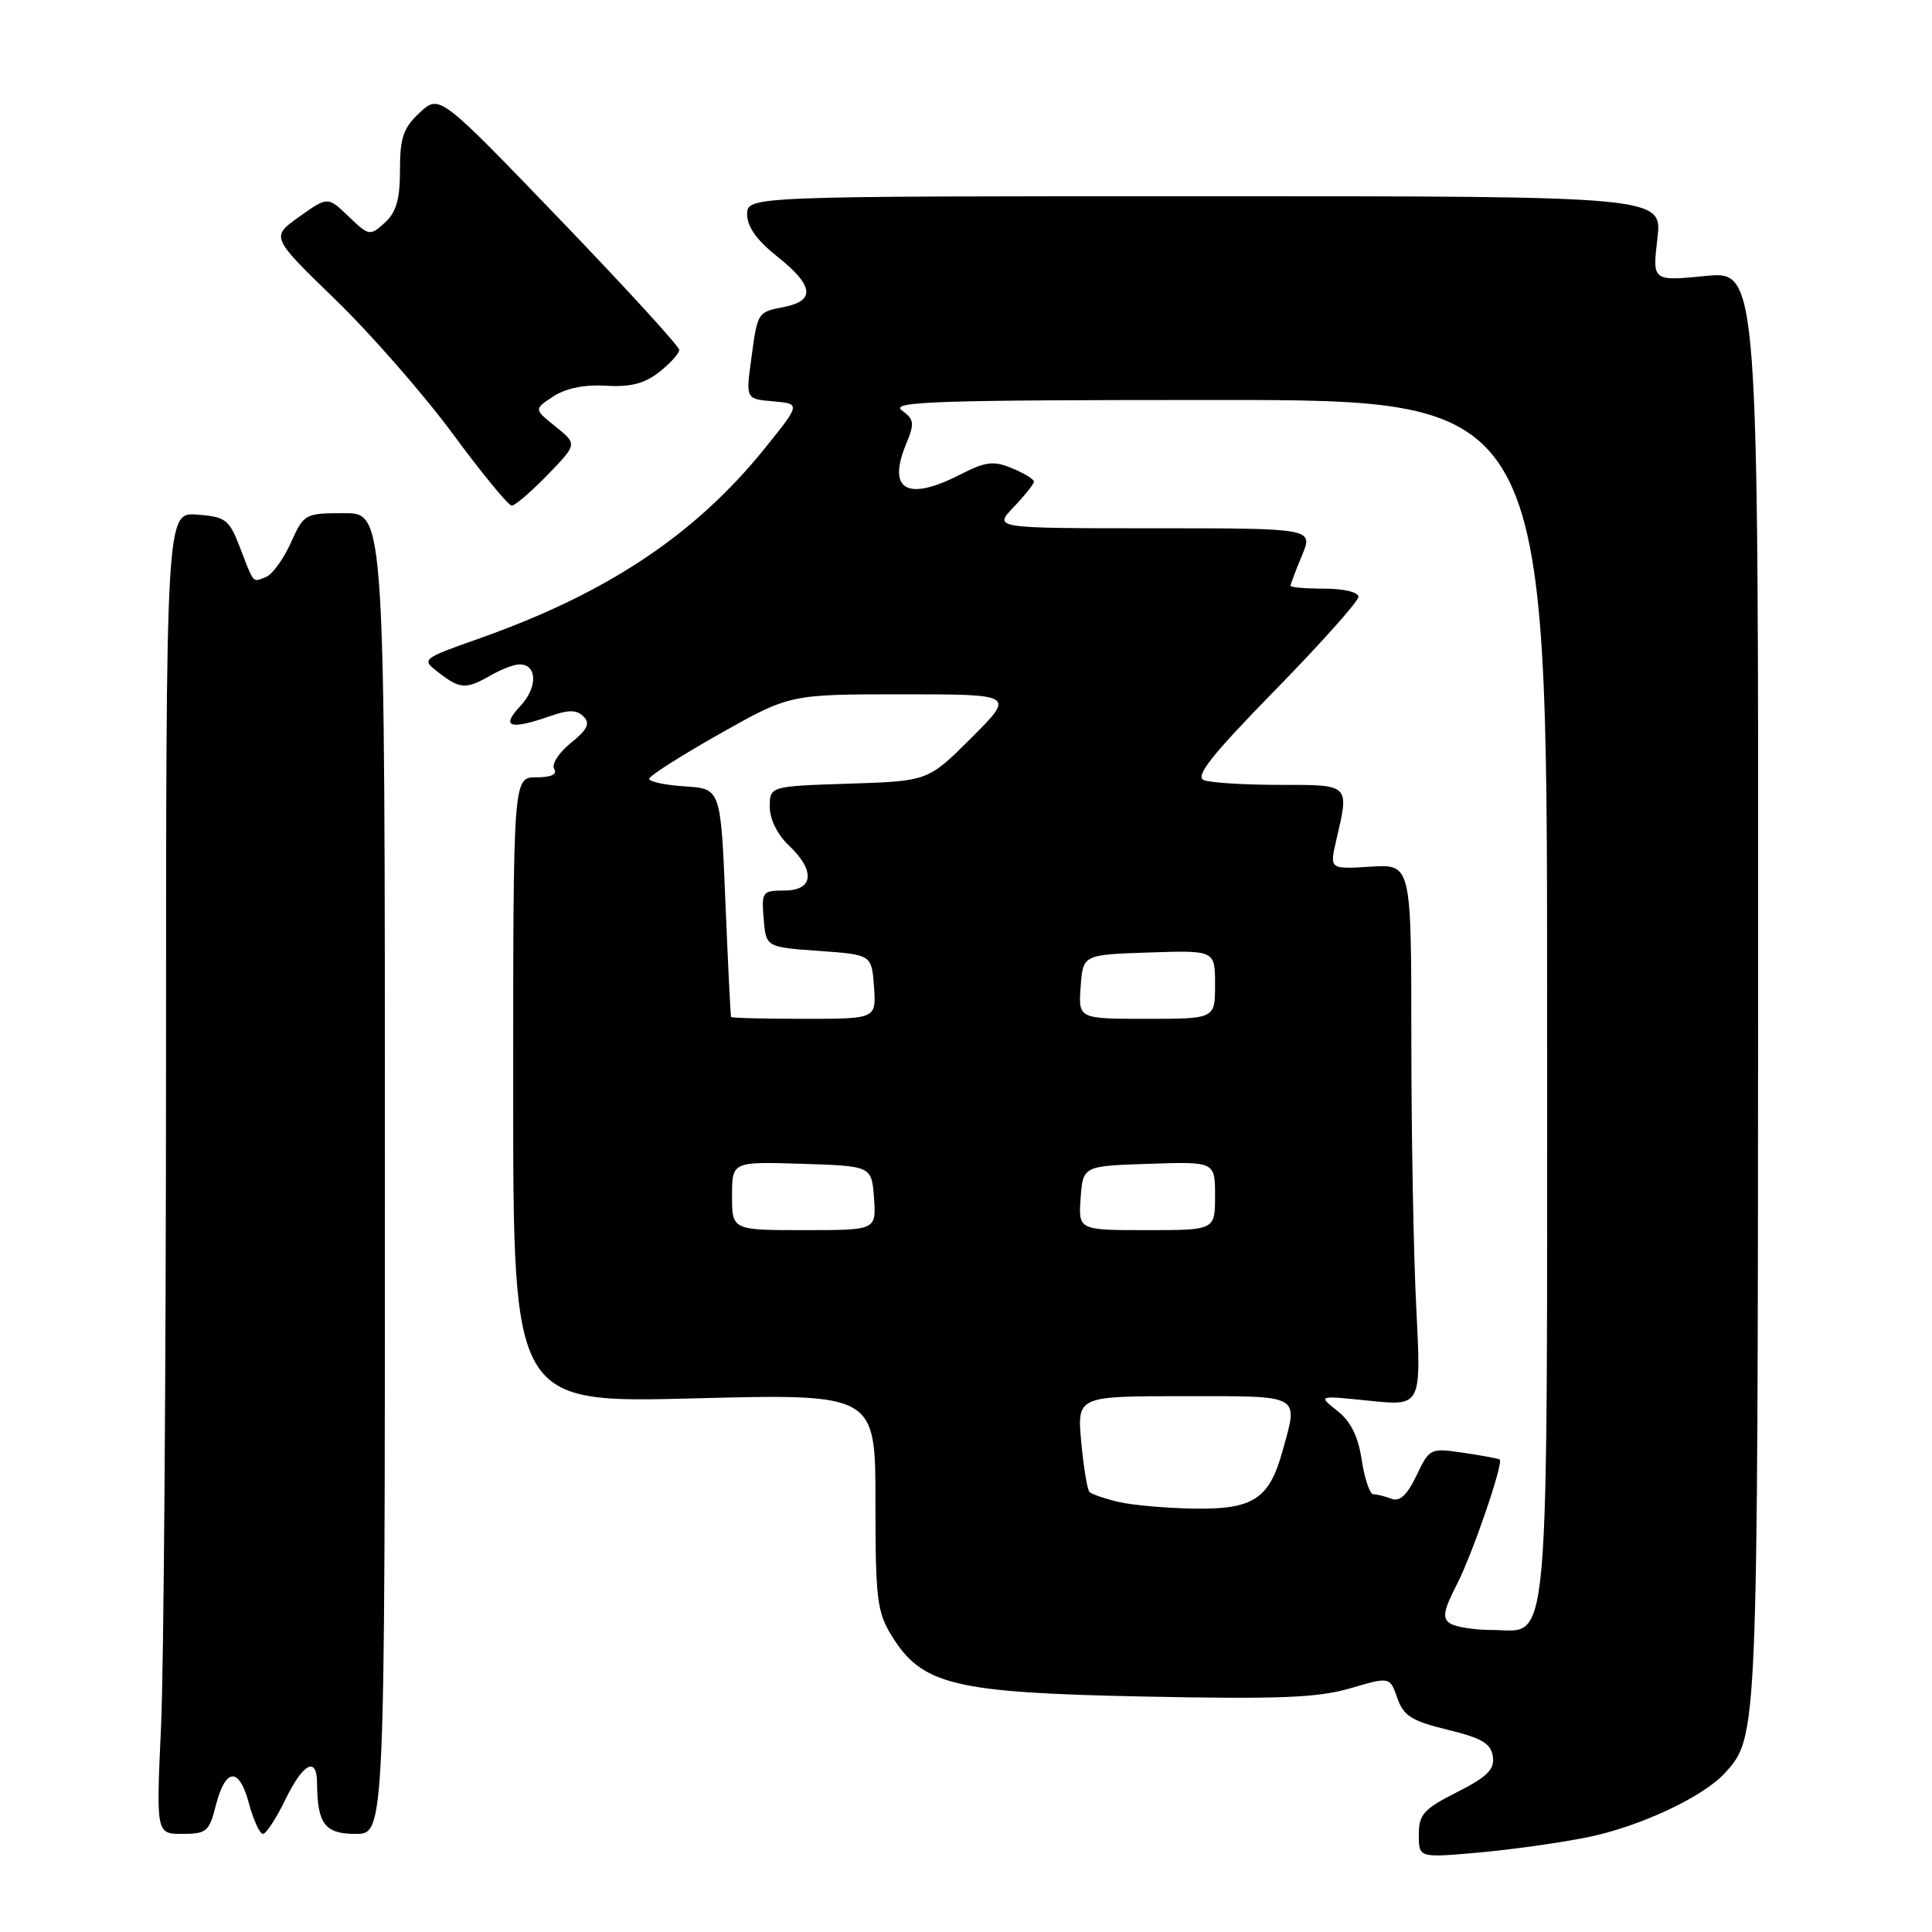 <?xml version="1.0" encoding="UTF-8" standalone="no"?>
<!DOCTYPE svg PUBLIC "-//W3C//DTD SVG 1.1//EN" "http://www.w3.org/Graphics/SVG/1.1/DTD/svg11.dtd" >
<svg xmlns="http://www.w3.org/2000/svg" xmlns:xlink="http://www.w3.org/1999/xlink" version="1.1" viewBox="0 0 256 256">
 <g >
 <path fill="currentColor"
d=" M 210.28 243.46 C 217.21 242.07 225.69 238.11 228.57 234.92 C 232.92 230.12 232.91 230.31 232.96 130.69 C 233.00 35.88 233.00 35.88 225.98 36.57 C 218.95 37.26 218.95 37.26 219.61 31.63 C 220.28 26.00 220.28 26.00 159.64 26.00 C 99.00 26.00 99.00 26.00 99.00 28.42 C 99.00 30.04 100.31 31.87 103.00 34.00 C 107.78 37.79 108.08 39.83 103.98 40.65 C 100.32 41.39 100.40 41.26 99.53 47.68 C 98.83 52.87 98.83 52.87 102.46 53.18 C 106.10 53.50 106.10 53.50 101.28 59.48 C 92.10 70.84 80.49 78.58 63.65 84.55 C 55.79 87.33 55.79 87.33 58.15 89.14 C 60.97 91.32 61.75 91.36 65.00 89.50 C 66.38 88.71 68.08 88.05 68.78 88.04 C 71.19 87.97 71.29 91.07 68.95 93.55 C 66.32 96.35 67.53 96.76 72.93 94.88 C 75.37 94.02 76.44 94.04 77.33 94.95 C 78.23 95.87 77.84 96.68 75.62 98.46 C 74.04 99.74 73.05 101.28 73.43 101.89 C 73.88 102.61 73.05 103.00 71.06 103.00 C 68.00 103.00 68.00 103.00 68.00 144.45 C 68.00 185.91 68.00 185.91 92.00 185.29 C 116.00 184.68 116.00 184.68 116.00 198.97 C 116.00 211.87 116.21 213.60 118.16 216.76 C 122.19 223.28 126.37 224.29 151.58 224.80 C 169.51 225.17 174.64 224.96 178.91 223.71 C 184.16 222.17 184.16 222.17 185.15 224.99 C 185.97 227.36 187.04 228.04 191.82 229.20 C 196.34 230.30 197.56 231.02 197.81 232.74 C 198.06 234.46 197.09 235.43 193.06 237.47 C 188.64 239.71 188.00 240.42 188.00 243.10 C 188.00 246.17 188.00 246.17 195.75 245.49 C 200.01 245.12 206.55 244.21 210.28 243.46 Z  M 28.57 239.33 C 29.86 234.22 31.67 234.06 32.98 238.94 C 33.58 241.17 34.42 243.00 34.84 243.00 C 35.26 243.00 36.59 240.97 37.79 238.50 C 40.15 233.63 41.99 232.65 42.01 236.25 C 42.05 241.69 43.04 243.00 47.12 243.00 C 51.00 243.00 51.00 243.00 51.00 155.50 C 51.00 68.00 51.00 68.00 45.65 68.00 C 40.39 68.00 40.27 68.07 38.53 71.94 C 37.55 74.11 36.07 76.14 35.23 76.46 C 33.43 77.16 33.69 77.46 31.78 72.50 C 30.36 68.83 29.90 68.47 26.12 68.19 C 22.00 67.89 22.00 67.89 22.00 141.19 C 21.99 181.51 21.70 220.91 21.34 228.75 C 20.69 243.00 20.69 243.00 24.17 243.00 C 27.34 243.00 27.73 242.68 28.57 239.33 Z  M 72.55 62.93 C 76.50 58.85 76.50 58.85 73.62 56.53 C 70.74 54.22 70.74 54.22 73.31 52.53 C 74.97 51.44 77.45 50.94 80.29 51.11 C 83.53 51.31 85.40 50.83 87.35 49.30 C 88.81 48.15 90.00 46.83 90.00 46.36 C 90.00 45.89 82.85 38.08 74.12 29.00 C 58.24 12.50 58.24 12.50 55.62 14.92 C 53.44 16.94 53.00 18.23 53.00 22.52 C 53.00 26.43 52.51 28.13 50.98 29.52 C 49.02 31.29 48.89 31.27 46.20 28.69 C 43.43 26.03 43.43 26.03 39.65 28.72 C 35.88 31.40 35.88 31.40 44.40 39.66 C 49.08 44.19 56.09 52.20 59.97 57.45 C 63.84 62.70 67.37 67.00 67.81 67.00 C 68.24 67.00 70.37 65.17 72.55 62.93 Z  M 192.16 215.12 C 191.08 214.44 191.25 213.43 193.07 209.89 C 195.13 205.87 199.23 193.89 198.72 193.40 C 198.60 193.28 196.46 192.88 193.97 192.51 C 189.51 191.85 189.42 191.89 187.69 195.52 C 186.46 198.10 185.48 199.01 184.39 198.60 C 183.53 198.27 182.45 198.00 181.98 198.00 C 181.51 198.00 180.82 195.97 180.44 193.48 C 179.97 190.33 178.99 188.35 177.19 186.93 C 174.61 184.90 174.61 184.90 181.47 185.61 C 188.32 186.31 188.32 186.31 187.67 173.40 C 187.30 166.31 187.01 150.15 187.01 137.50 C 187.00 114.50 187.00 114.50 181.59 114.84 C 176.17 115.18 176.17 115.18 177.06 111.34 C 178.80 103.86 178.94 104.00 169.58 104.00 C 164.95 104.00 160.43 103.72 159.54 103.38 C 158.29 102.90 160.46 100.15 168.96 91.45 C 175.03 85.24 180.00 79.67 180.00 79.08 C 180.00 78.47 178.05 78.00 175.50 78.00 C 173.03 78.00 171.00 77.83 171.00 77.62 C 171.00 77.41 171.68 75.61 172.51 73.62 C 174.03 70.00 174.03 70.00 152.83 70.00 C 131.63 70.00 131.63 70.00 134.31 67.20 C 135.79 65.65 137.00 64.13 137.00 63.82 C 137.00 63.50 135.70 62.70 134.11 62.05 C 131.64 61.02 130.62 61.15 127.15 62.92 C 120.20 66.47 117.54 64.94 120.06 58.85 C 121.21 56.08 121.15 55.58 119.49 54.37 C 117.90 53.20 124.13 53.00 161.31 53.00 C 205.00 53.00 205.00 53.00 205.00 132.28 C 205.00 221.56 205.48 216.01 197.69 215.98 C 195.39 215.98 192.90 215.59 192.16 215.12 Z  M 148.20 199.01 C 146.38 198.58 144.66 197.99 144.36 197.69 C 144.07 197.40 143.58 194.42 143.27 191.08 C 142.72 185.00 142.72 185.00 156.86 185.00 C 172.65 185.00 172.05 184.67 169.93 192.31 C 168.18 198.63 166.04 200.02 158.25 199.90 C 154.54 199.84 150.01 199.44 148.20 199.01 Z  M 97.00 158.46 C 97.00 153.92 97.00 153.92 106.25 154.21 C 115.50 154.50 115.50 154.50 115.81 158.75 C 116.11 163.00 116.11 163.00 106.56 163.00 C 97.00 163.00 97.00 163.00 97.00 158.46 Z  M 143.19 158.75 C 143.50 154.50 143.50 154.50 152.25 154.21 C 161.00 153.92 161.00 153.92 161.00 158.46 C 161.00 163.00 161.00 163.00 151.94 163.00 C 142.89 163.00 142.89 163.00 143.19 158.75 Z  M 96.87 134.75 C 96.80 134.61 96.46 127.75 96.12 119.50 C 95.50 104.50 95.50 104.50 90.75 104.20 C 88.14 104.03 86.01 103.58 86.02 103.20 C 86.03 102.81 90.23 100.14 95.34 97.25 C 104.64 92.00 104.64 92.00 119.56 92.00 C 134.48 92.00 134.48 92.00 128.73 97.75 C 122.98 103.50 122.98 103.50 112.49 103.84 C 102.00 104.18 102.00 104.18 102.00 106.92 C 102.00 108.54 103.02 110.61 104.50 112.00 C 108.07 115.35 107.82 118.00 103.94 118.00 C 101.01 118.00 100.89 118.17 101.19 121.75 C 101.50 125.50 101.50 125.50 108.50 126.00 C 115.50 126.50 115.50 126.50 115.81 130.75 C 116.11 135.00 116.11 135.00 106.56 135.00 C 101.30 135.00 96.94 134.89 96.87 134.75 Z  M 143.19 130.75 C 143.50 126.50 143.50 126.50 152.25 126.21 C 161.00 125.92 161.00 125.92 161.00 130.46 C 161.00 135.00 161.00 135.00 151.94 135.00 C 142.89 135.00 142.89 135.00 143.19 130.75 Z "/>
</g>
</svg>
